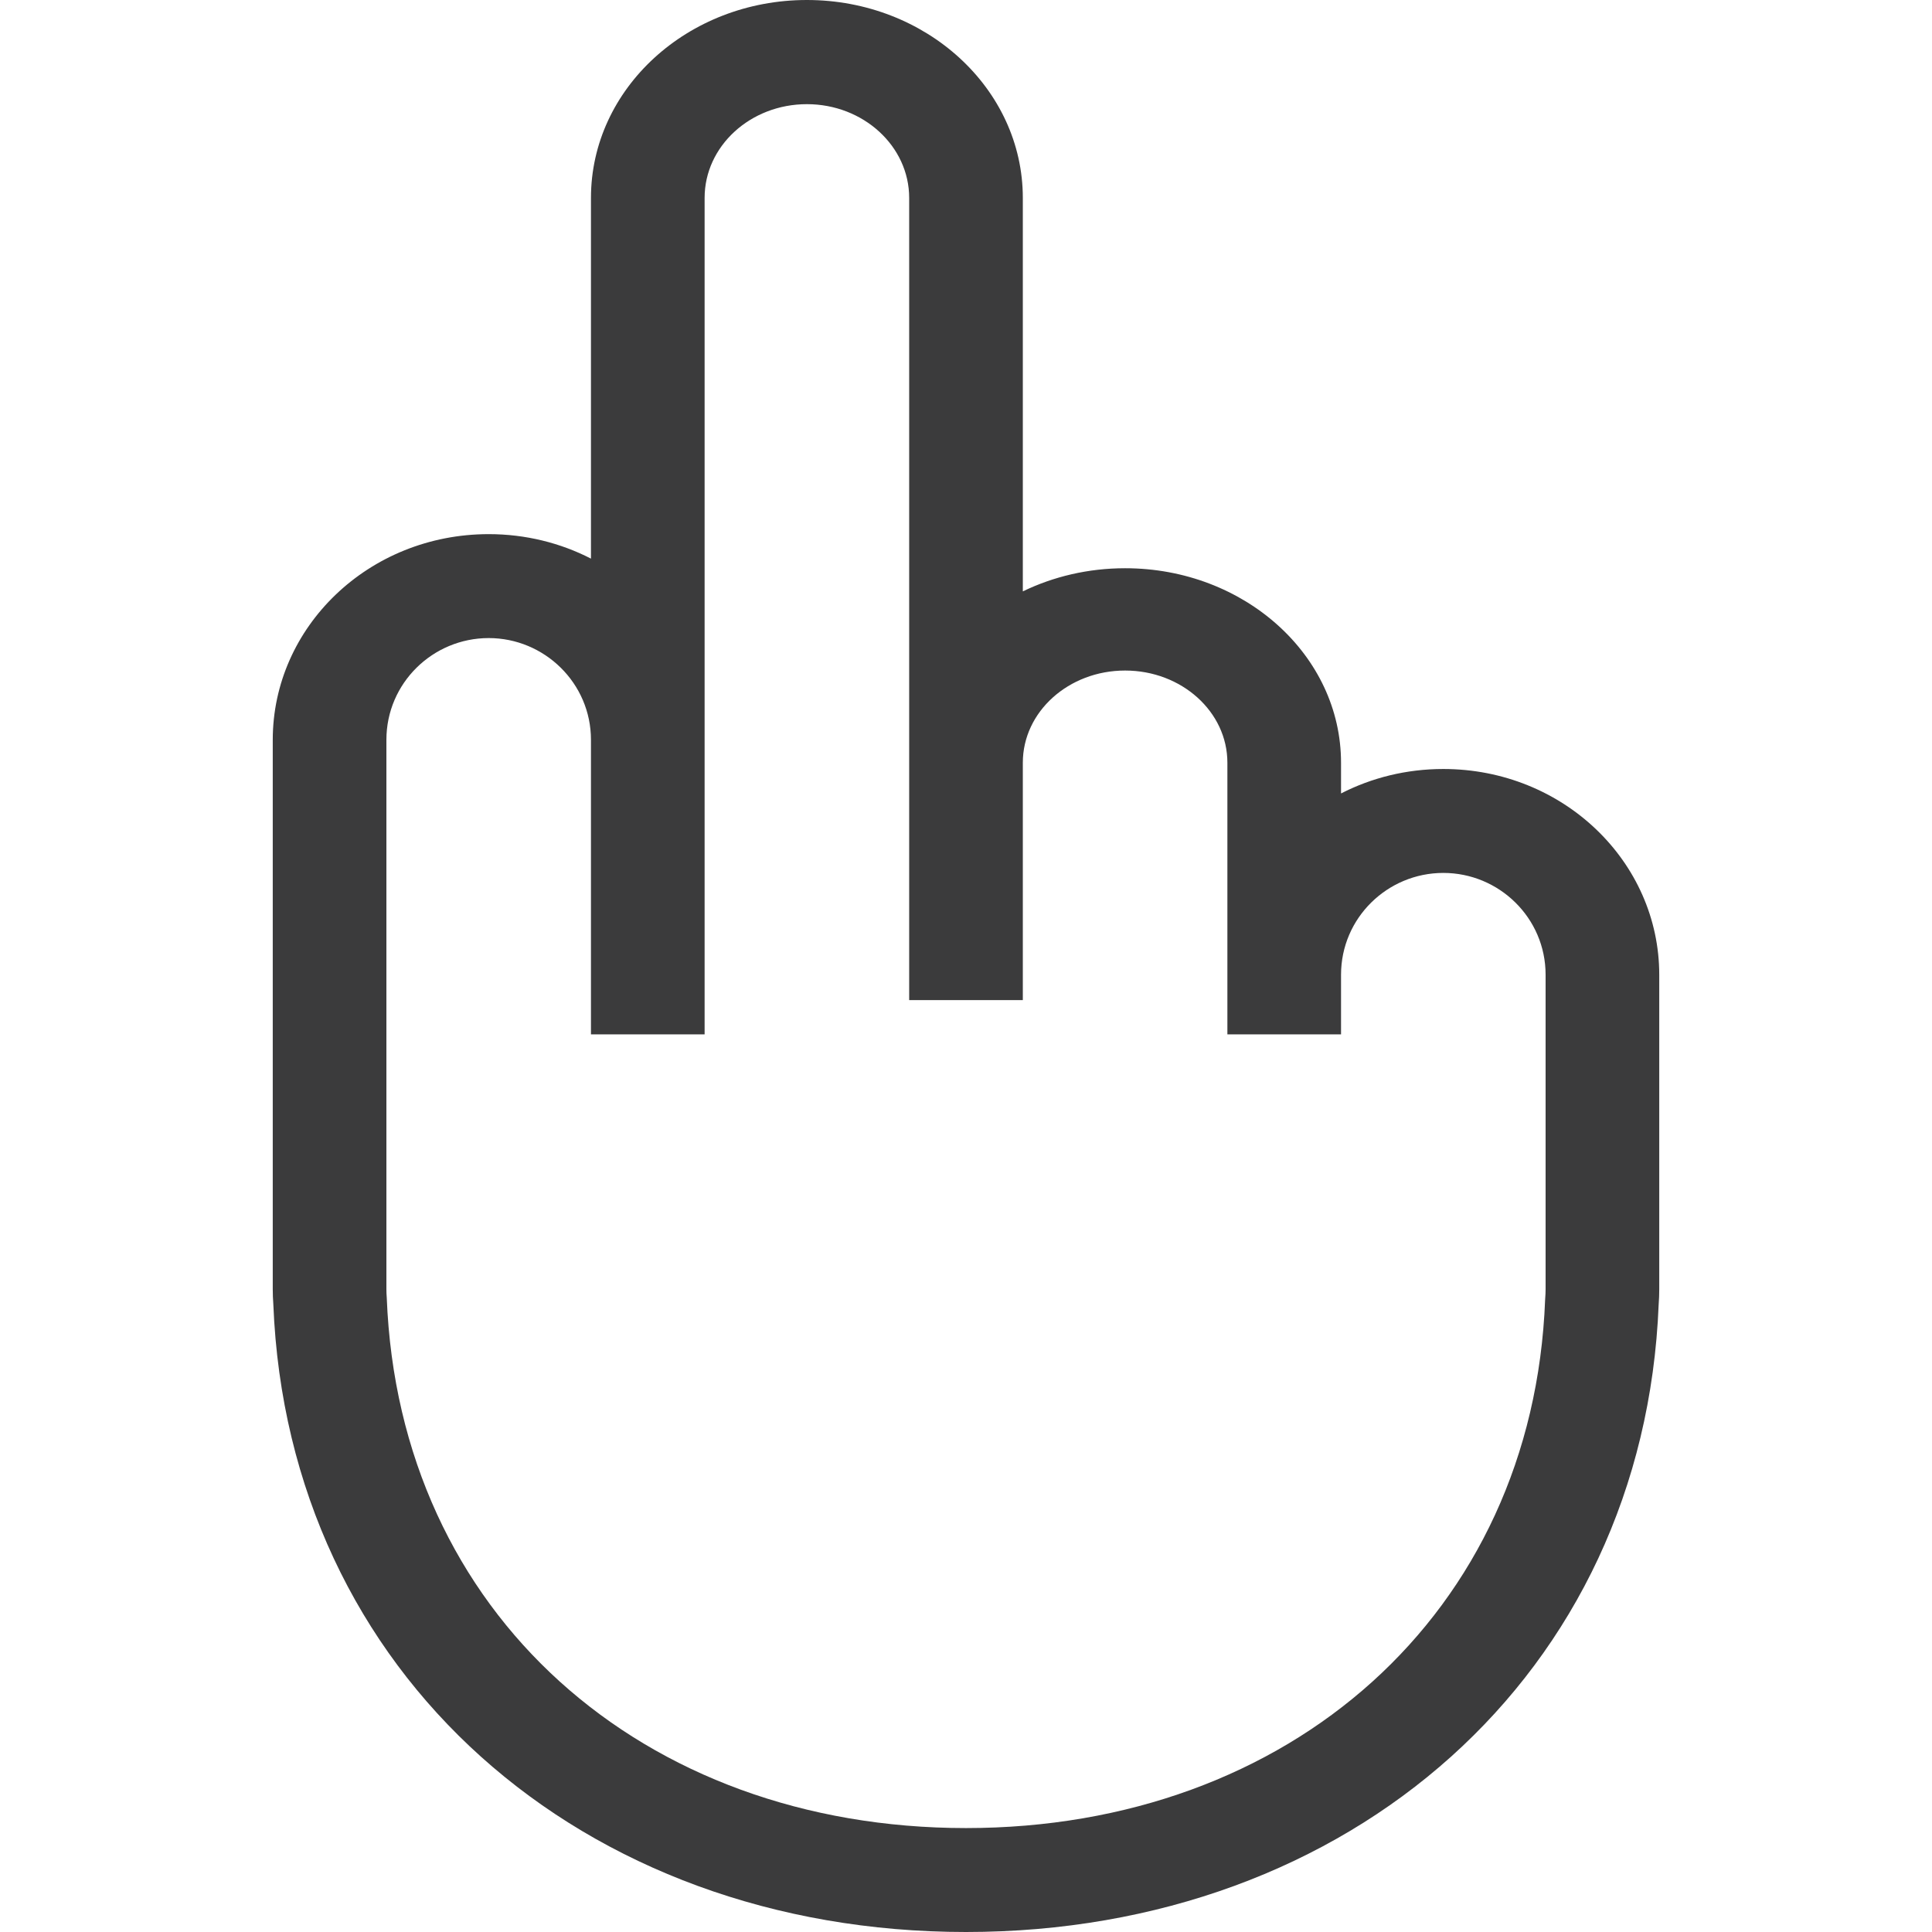 <?xml version="1.0" encoding="UTF-8"?>
<svg width="170px" height="170px" viewBox="0 0 170 170" version="1.1" xmlns="http://www.w3.org/2000/svg" xmlns:xlink="http://www.w3.org/1999/xlink">
    <!-- Generator: Sketch 50.2 (55047) - http://www.bohemiancoding.com/sketch -->
    <title>hands / fuck</title>
    <desc>Created with Sketch.</desc>
    <defs></defs>
    <g id="hands-/-fuck" stroke="none" stroke-width="1" fill="none" fill-rule="evenodd">
        <path d="M52,65.103 C52,60.107 47.903,56.145 43,56.145 C38.092,56.145 34,60.1 34,65.103 L34,113.437 C34,113.688 34.01,113.936 34.031,114.183 C35.102,142.011 56.541,160.855 85,160.855 C113.459,160.855 134.899,142.01 135.958,114.367 C135.99,113.935 136,113.686 136,113.435 L136,85.771 C136,80.766 131.907,76.81 127,76.81 C122.092,76.81 118,80.766 118,85.771 L118,91.015 L108,91.015 L108,85.771 L108,67.111 C108,62.63 103.971,59.002 99,59.002 C94.029,59.002 90,62.631 90,67.111 L90,86 L90,88 L80,88 L80,17.414 C80,12.863 75.968,9.166 71,9.166 C66.028,9.166 62,12.858 62,17.414 L62,76.552 L62,91.015 L52,91.015 L52,88 L52,65.103 Z M52,49.154 L52,17.414 C52,7.796 60.506,0 71,0 C81.491,0 90,7.8 90,17.414 L90,52.037 C92.679,50.738 95.743,50 99,50 C109.495,50 118,57.659 118,67.111 L118,69.817 C120.673,68.445 123.735,67.665 127,67.665 C137.558,67.665 146,75.826 146,85.771 L146,113.435 C146,113.883 145.983,114.33 145.949,114.774 C144.657,147.303 118.805,170 85,170 C51.196,170 25.344,147.304 24.051,114.776 C24.017,114.332 24,113.885 24,113.437 L24,65.103 C24,55.16 32.442,47 43,47 C46.264,47 49.327,47.781 52,49.154 Z" id="Combined-Shape" fill="#3B3B3C" fill-rule="nonzero"></path>
    </g>
</svg>